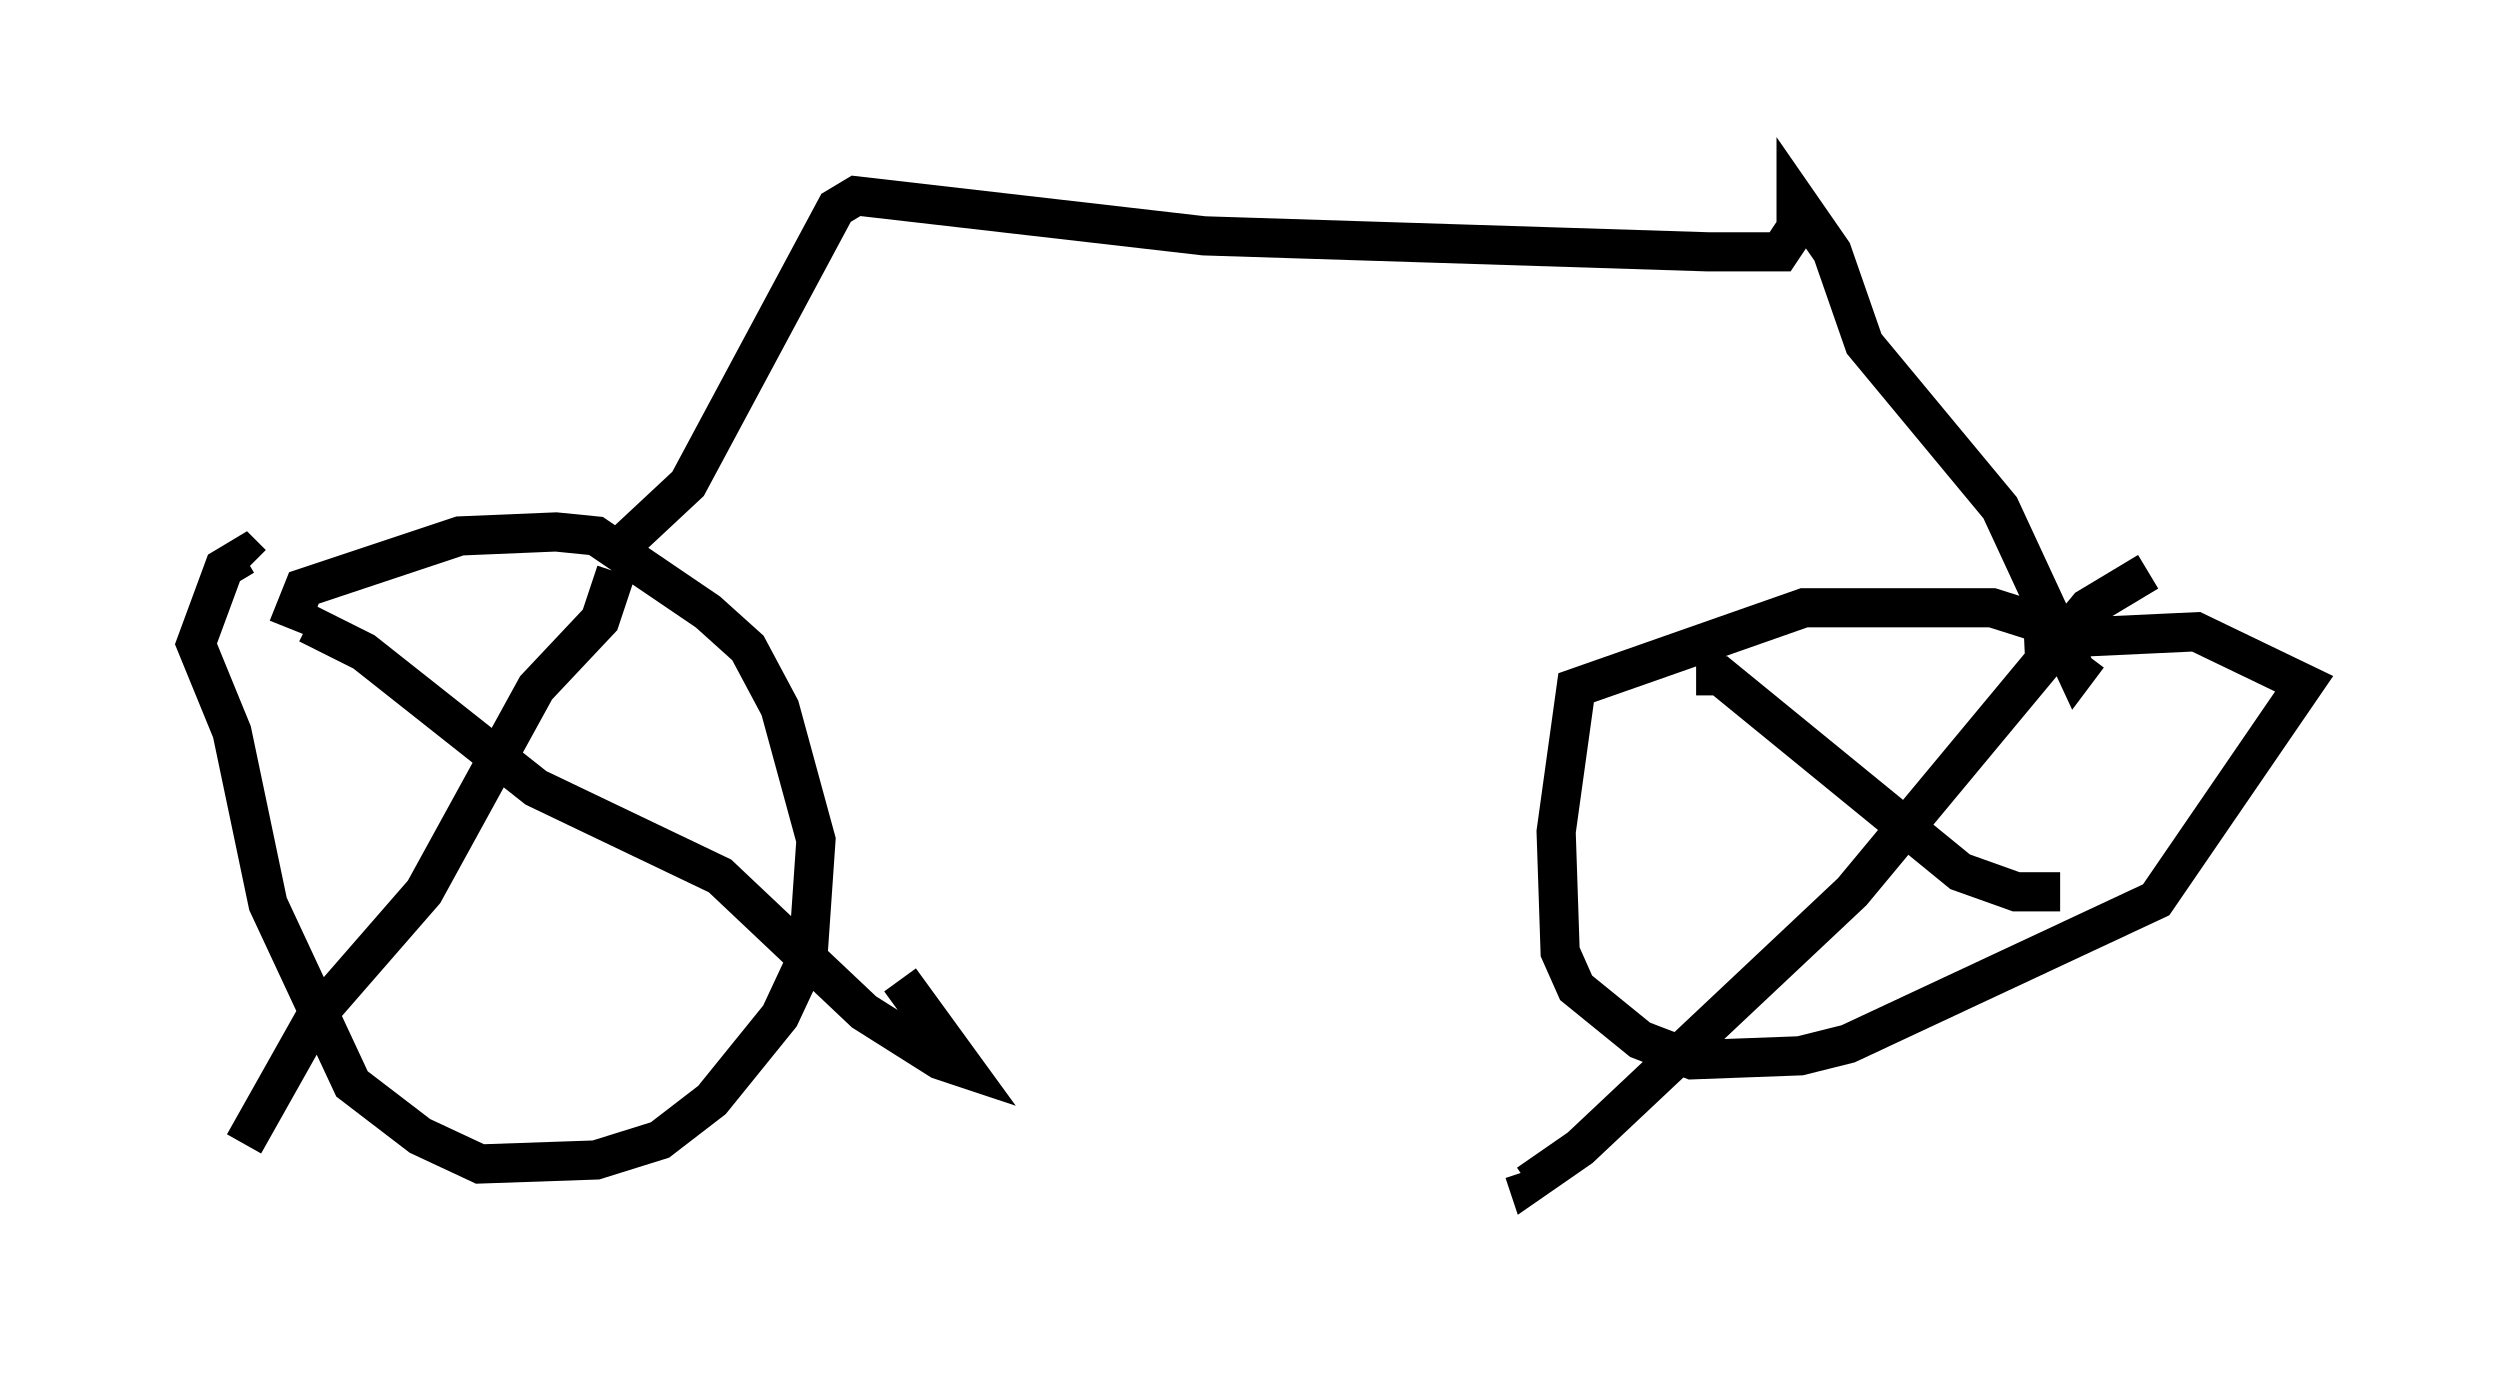 <?xml version="1.0" encoding="utf-8" ?>
<svg baseProfile="full" height="35.215" version="1.1" width="63.799" xmlns="http://www.w3.org/2000/svg" xmlns:ev="http://www.w3.org/2001/xml-events" xmlns:xlink="http://www.w3.org/1999/xlink"><defs /><rect fill="white" height="35.215" width="63.799" x="0" y="0" /><path d="M7.756, 17.046 m-0.408, -1.021 l0.408, -1.021 3.981, -1.327 l2.45, -0.102 1.021, 0.102 l2.858, 1.94 1.021, 0.919 l0.817, 1.531 0.919, 3.369 l-0.204, 2.96 -0.715, 1.531 l-1.735, 2.144 -1.327, 1.021 l-1.633, 0.51 -2.96, 0.102 l-1.531, -0.715 -1.735, -1.327 l-2.144, -4.594 -0.919, -4.39 l-0.919, -2.246 0.715, -1.94 l0.51, -0.306 0.204, 0.204 m1.429, 1.531 l1.429, 0.715 4.39, 3.471 l4.696, 2.246 3.675, 3.471 l1.94, 1.225 0.613, 0.204 l-1.633, -2.246 m-7.248, -10.413 l-0.408, 1.225 -1.633, 1.735 l-2.858, 5.206 -2.756, 3.165 l-1.838, 3.267 m9.8, -15.415 l1.531, -1.429 3.777, -7.044 l0.51, -0.306 8.881, 1.021 l12.863, 0.408 1.838, 0.0 l0.408, -0.613 0.0, -0.715 l0.919, 1.327 0.817, 2.348 l3.471, 4.185 1.94, 4.185 l0.306, -0.408 m-0.51, -0.613 l-1.94, -0.613 -4.798, 0.0 l-5.819, 2.042 -0.51, 3.675 l0.102, 3.063 0.408, 0.919 l1.633, 1.327 1.327, 0.51 l2.756, -0.102 1.225, -0.306 l7.861, -3.675 3.777, -5.513 l-2.756, -1.327 -4.39, 0.204 m-8.371, 0.919 l0.613, 0.0 6.125, 5.002 l1.429, 0.51 1.123, 0.0 m2.246, -8.167 l-1.531, 0.919 -6.023, 7.248 l-6.942, 6.533 -1.327, 0.919 l-0.102, -0.306 " fill="none" stroke="black" stroke-width="1" /></svg>